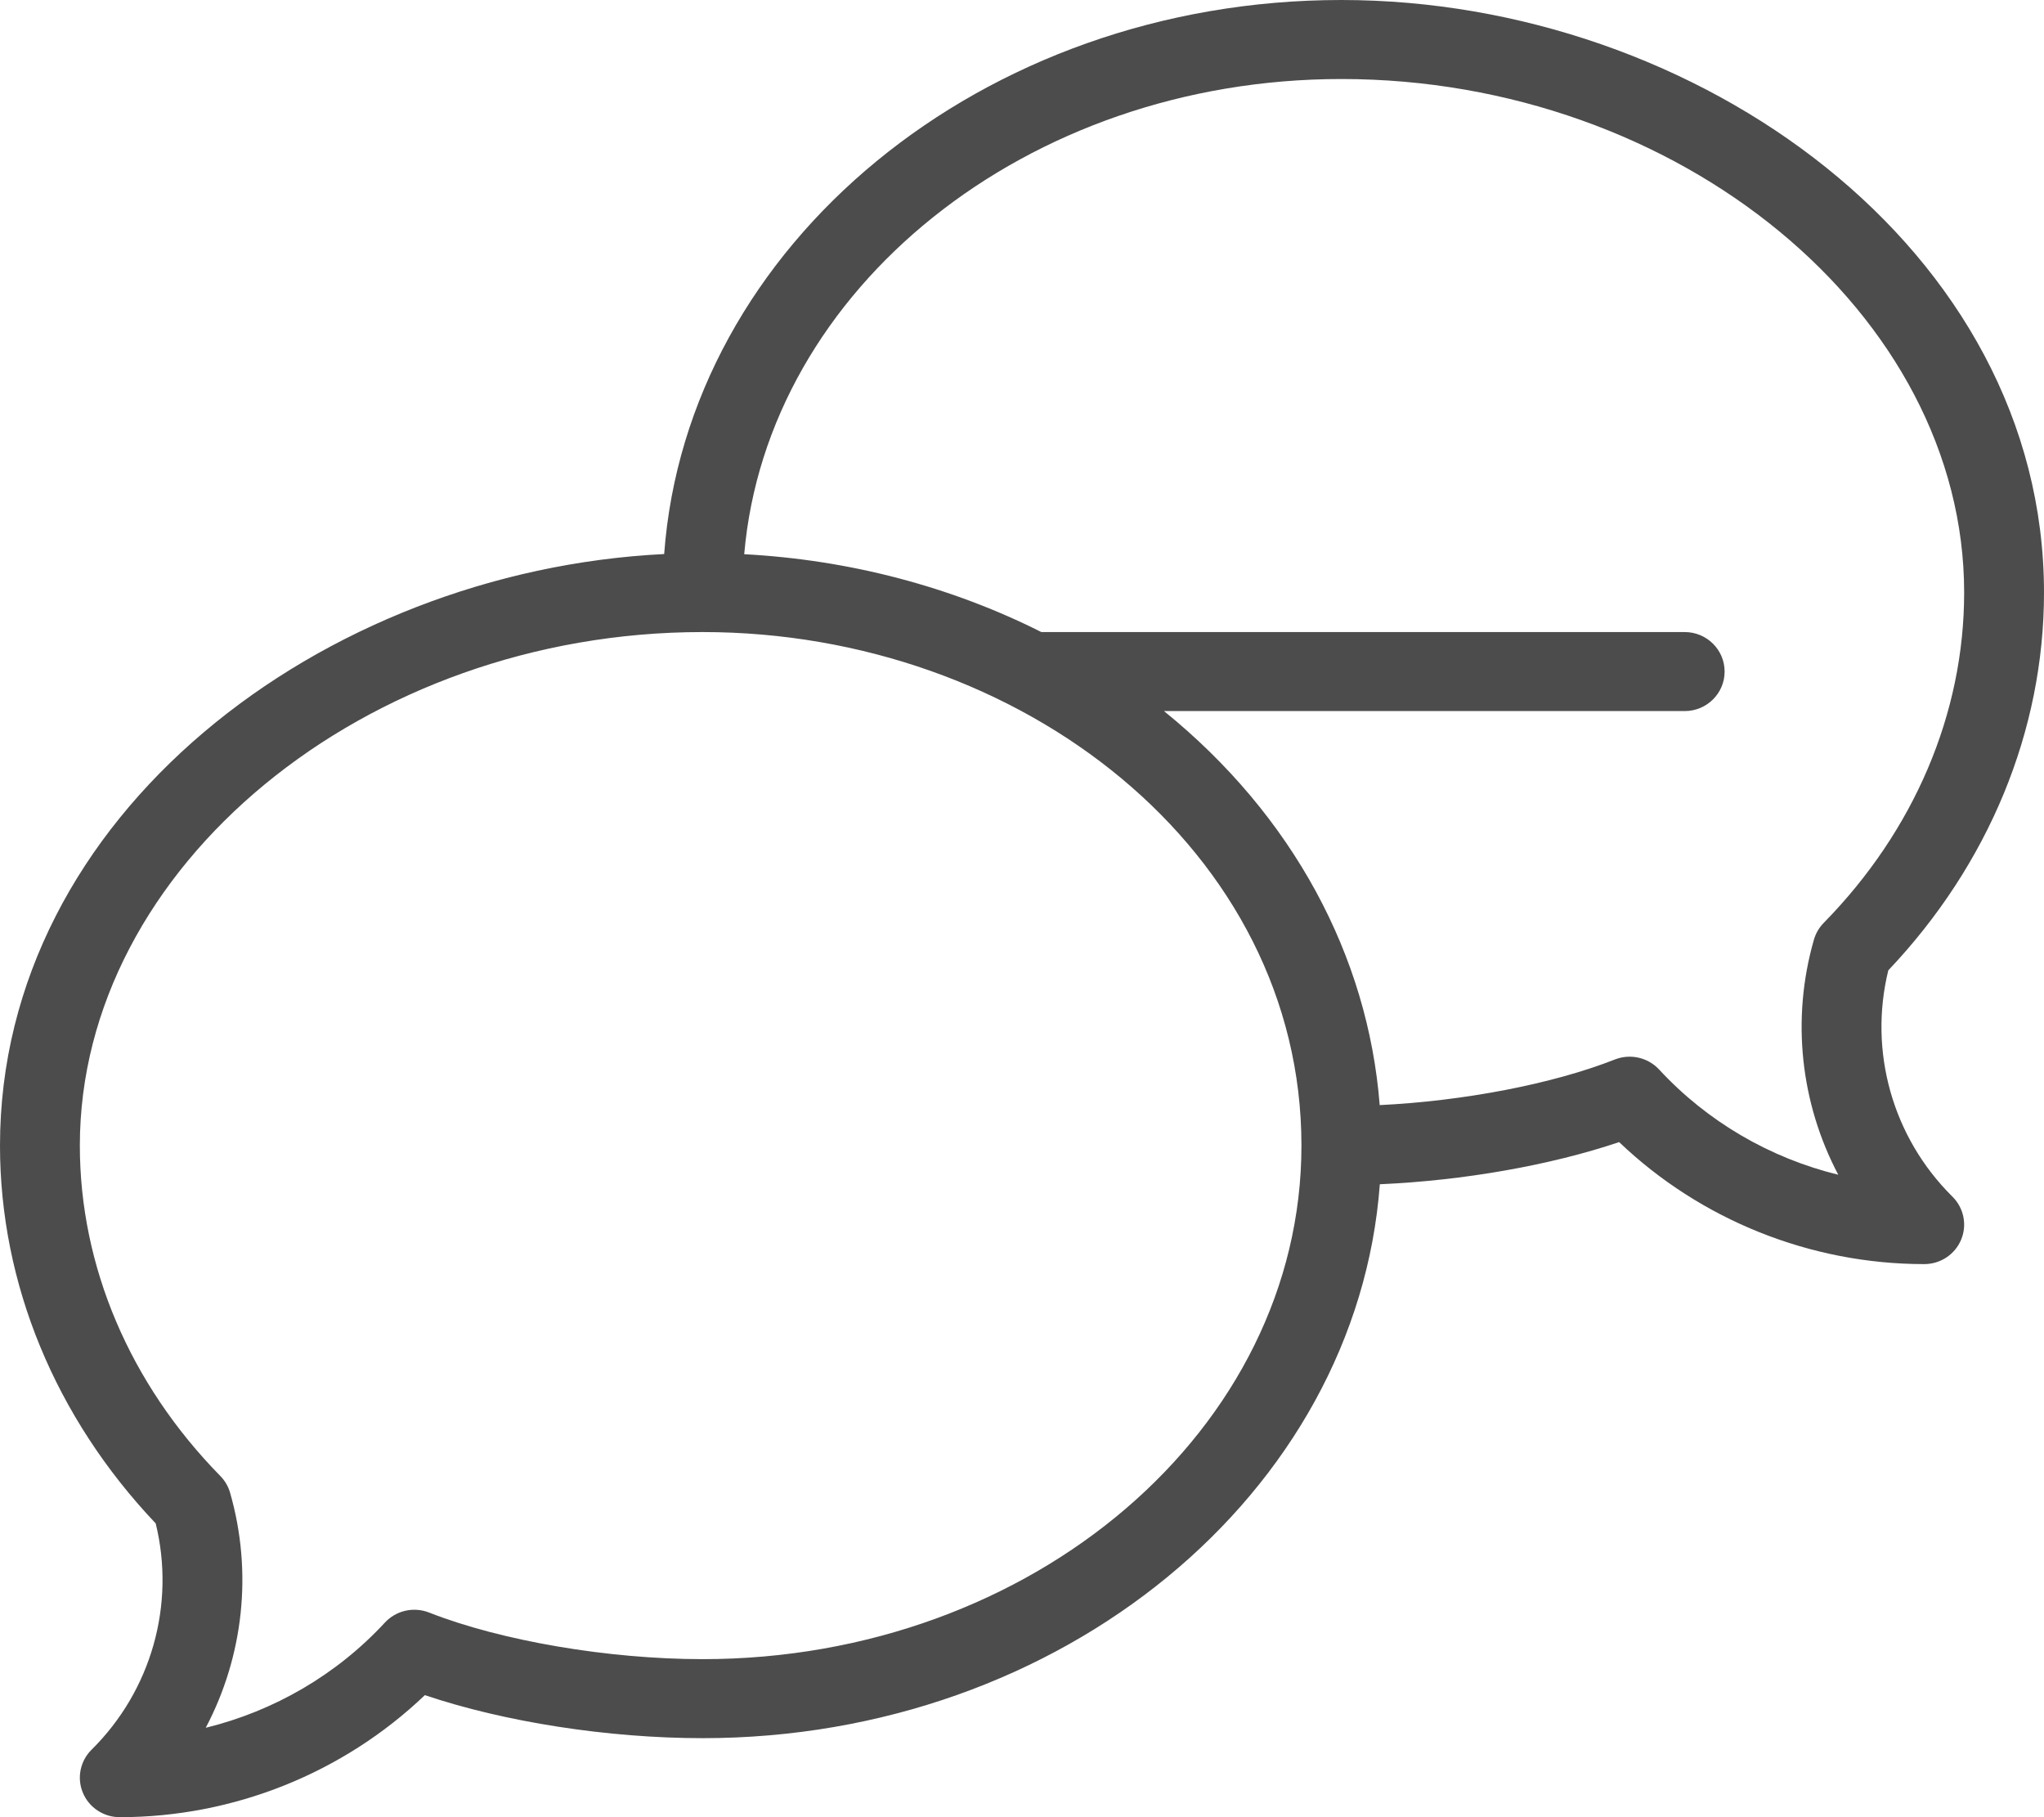 <svg width="63" height="56" viewBox="0 0 63 56" fill="none" xmlns="http://www.w3.org/2000/svg">
<path fill-rule="evenodd" clip-rule="evenodd" d="M41.344 0C30.266 0 21.174 7.556 20.471 17.074C9.921 17.598 0 25.124 0 35.304C0 39.559 1.702 43.681 4.799 46.947C5.412 49.446 4.668 52.095 2.821 53.922C2.47 54.27 2.364 54.794 2.555 55.249C2.745 55.703 3.193 56 3.691 56C7.201 56 10.582 54.639 13.095 52.239C15.543 53.065 18.737 53.565 21.656 53.565C32.732 53.565 41.823 46.011 42.529 36.495C45.105 36.382 47.785 35.911 49.905 35.196C52.417 37.595 55.799 38.956 59.309 38.956C59.806 38.956 60.255 38.66 60.445 38.205C60.636 37.75 60.53 37.227 60.179 36.878C58.332 35.052 57.588 32.403 58.201 29.903C61.298 26.637 63 22.515 63 18.261C63 7.683 52.315 0 41.344 0ZM21.656 51.13C18.752 51.13 15.443 50.566 13.226 49.694C12.751 49.507 12.209 49.63 11.863 50.003C10.377 51.61 8.446 52.73 6.341 53.245C7.501 51.047 7.797 48.455 7.091 45.999C7.035 45.806 6.932 45.629 6.79 45.485C3.999 42.64 2.461 39.025 2.461 35.304C2.461 26.726 11.251 19.478 21.656 19.478C31.482 19.478 40.113 26.238 40.113 35.304C40.113 44.031 31.834 51.13 21.656 51.13ZM55.909 28.956C55.965 28.763 56.068 28.586 56.21 28.441C59.002 25.597 60.539 21.981 60.539 18.261C60.539 9.682 51.749 2.435 41.344 2.435C31.63 2.435 23.645 8.903 22.938 17.079C26.166 17.251 29.302 18.072 32.096 19.478H51.926C52.605 19.478 53.156 20.023 53.156 20.696C53.156 21.368 52.605 21.913 51.926 21.913H35.876C39.844 25.126 42.165 29.453 42.525 34.056C45.112 33.93 47.853 33.407 49.774 32.65C50.249 32.463 50.791 32.587 51.137 32.959C52.623 34.566 54.554 35.687 56.659 36.202C55.499 34.003 55.203 31.412 55.909 28.956Z" fill="#4C4C4C"/>
</svg>
